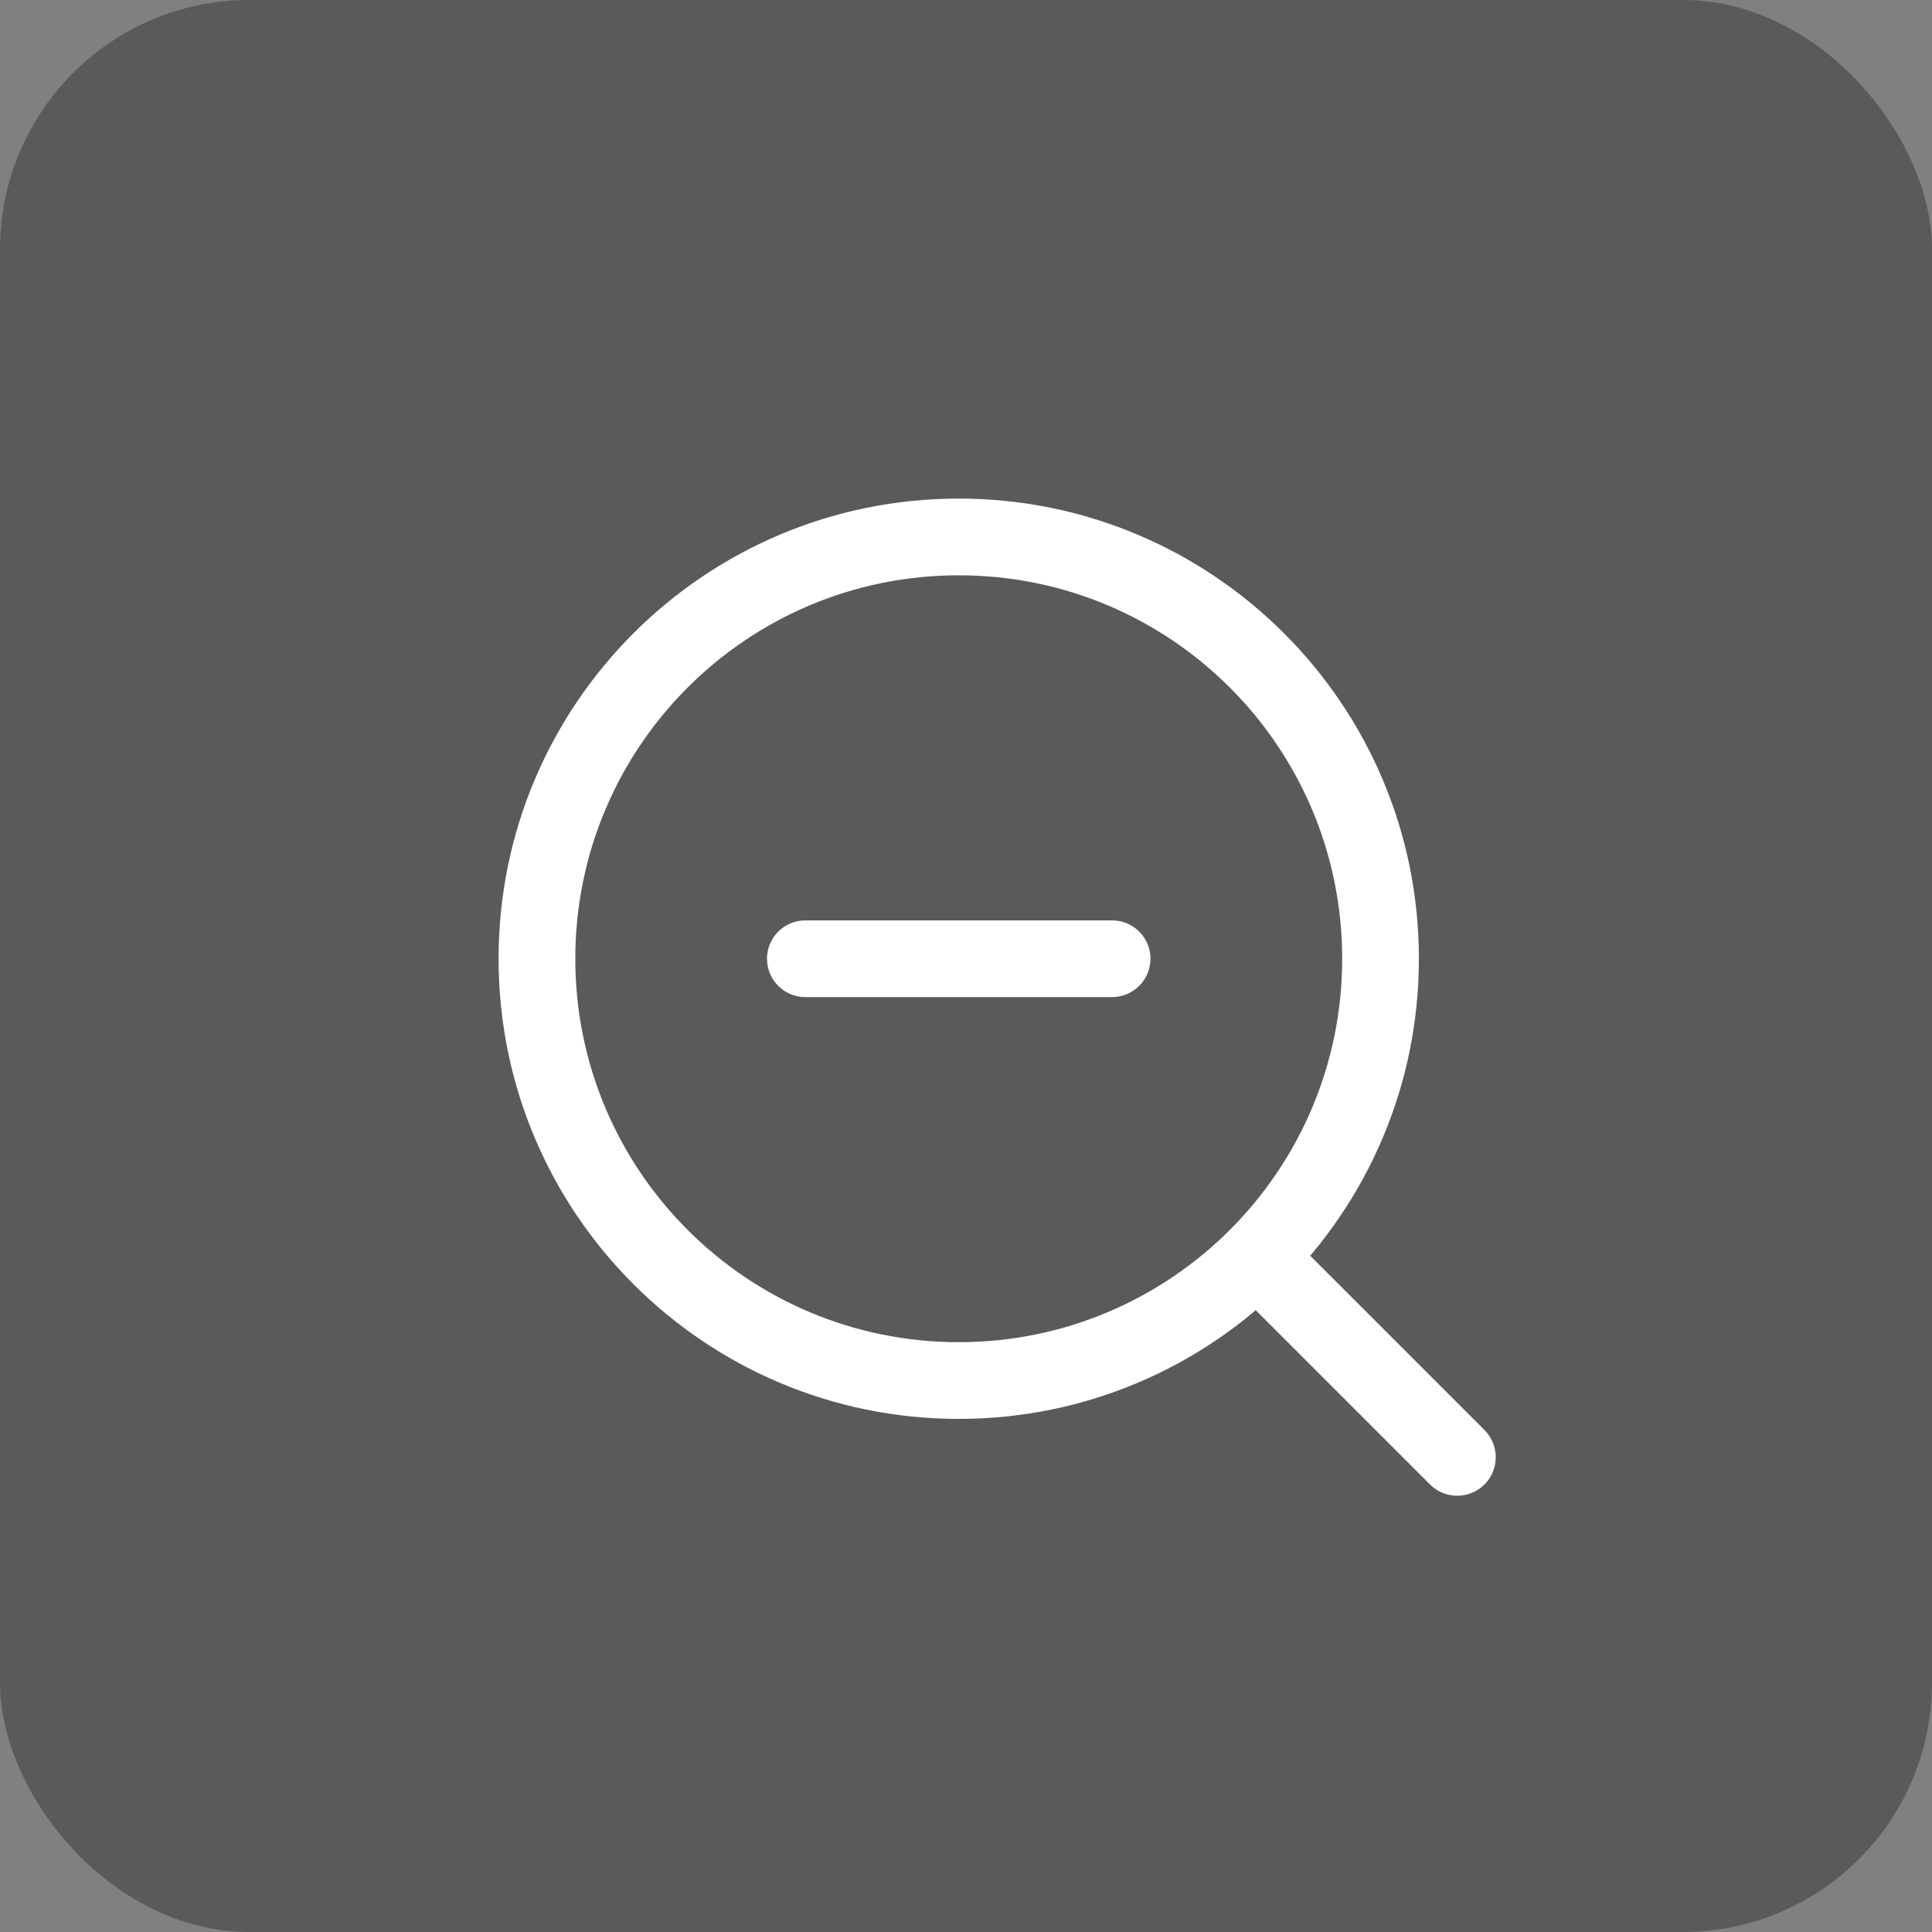<?xml version="1.0" encoding="UTF-8"?>
<svg width="31px" height="31px" viewBox="0 0 31 31" version="1.1" xmlns="http://www.w3.org/2000/svg" xmlns:xlink="http://www.w3.org/1999/xlink">
    <rect x="0" y="0" width="31" height="31" fill="#808080" stroke="none"/>
    <!-- Generator: Sketch 55.2 (78181) - https://sketchapp.com -->
    <title>icon/缩小/禁灰</title>
    <desc>Created with Sketch.</desc>
    <g id="icon/缩小/禁灰" stroke="none" stroke-width="1" fill="none" fill-rule="evenodd">
        <g>
            <rect id="矩形" fill="#000000" opacity="0.3" x="0" y="0" width="31" height="31" rx="4"></rect>
            <path d="M21.536,15.383 C21.536,11.985 18.782,9.231 15.383,9.231 C11.985,9.231 9.231,11.985 9.231,15.383 C9.231,18.782 11.985,21.536 15.383,21.536 C18.782,21.536 21.536,18.782 21.536,15.383 L21.536,15.383 Z M22.767,15.383 C22.767,19.461 19.461,22.767 15.383,22.767 C11.306,22.767 8,19.461 8,15.383 C8,11.306 11.306,8 15.383,8 C19.461,8 22.767,11.306 22.767,15.383 L22.767,15.383 Z M19.869,20.743 C19.628,20.501 19.628,20.11 19.869,19.869 C20.11,19.628 20.501,19.628 20.743,19.869 L23.819,22.945 C23.975,23.101 24.036,23.329 23.979,23.542 C23.922,23.755 23.755,23.922 23.542,23.979 C23.329,24.036 23.101,23.975 22.945,23.819 L19.869,20.743 Z M12.922,15.999 C12.582,15.999 12.307,15.723 12.307,15.383 C12.307,15.044 12.582,14.768 12.922,14.768 L17.845,14.768 C18.184,14.768 18.46,15.044 18.46,15.383 C18.46,15.723 18.184,15.999 17.845,15.999 L12.922,15.999 Z" id="形状" fill="#FFFFFF" fill-rule="nonzero"></path>
        </g>
    </g>
</svg>